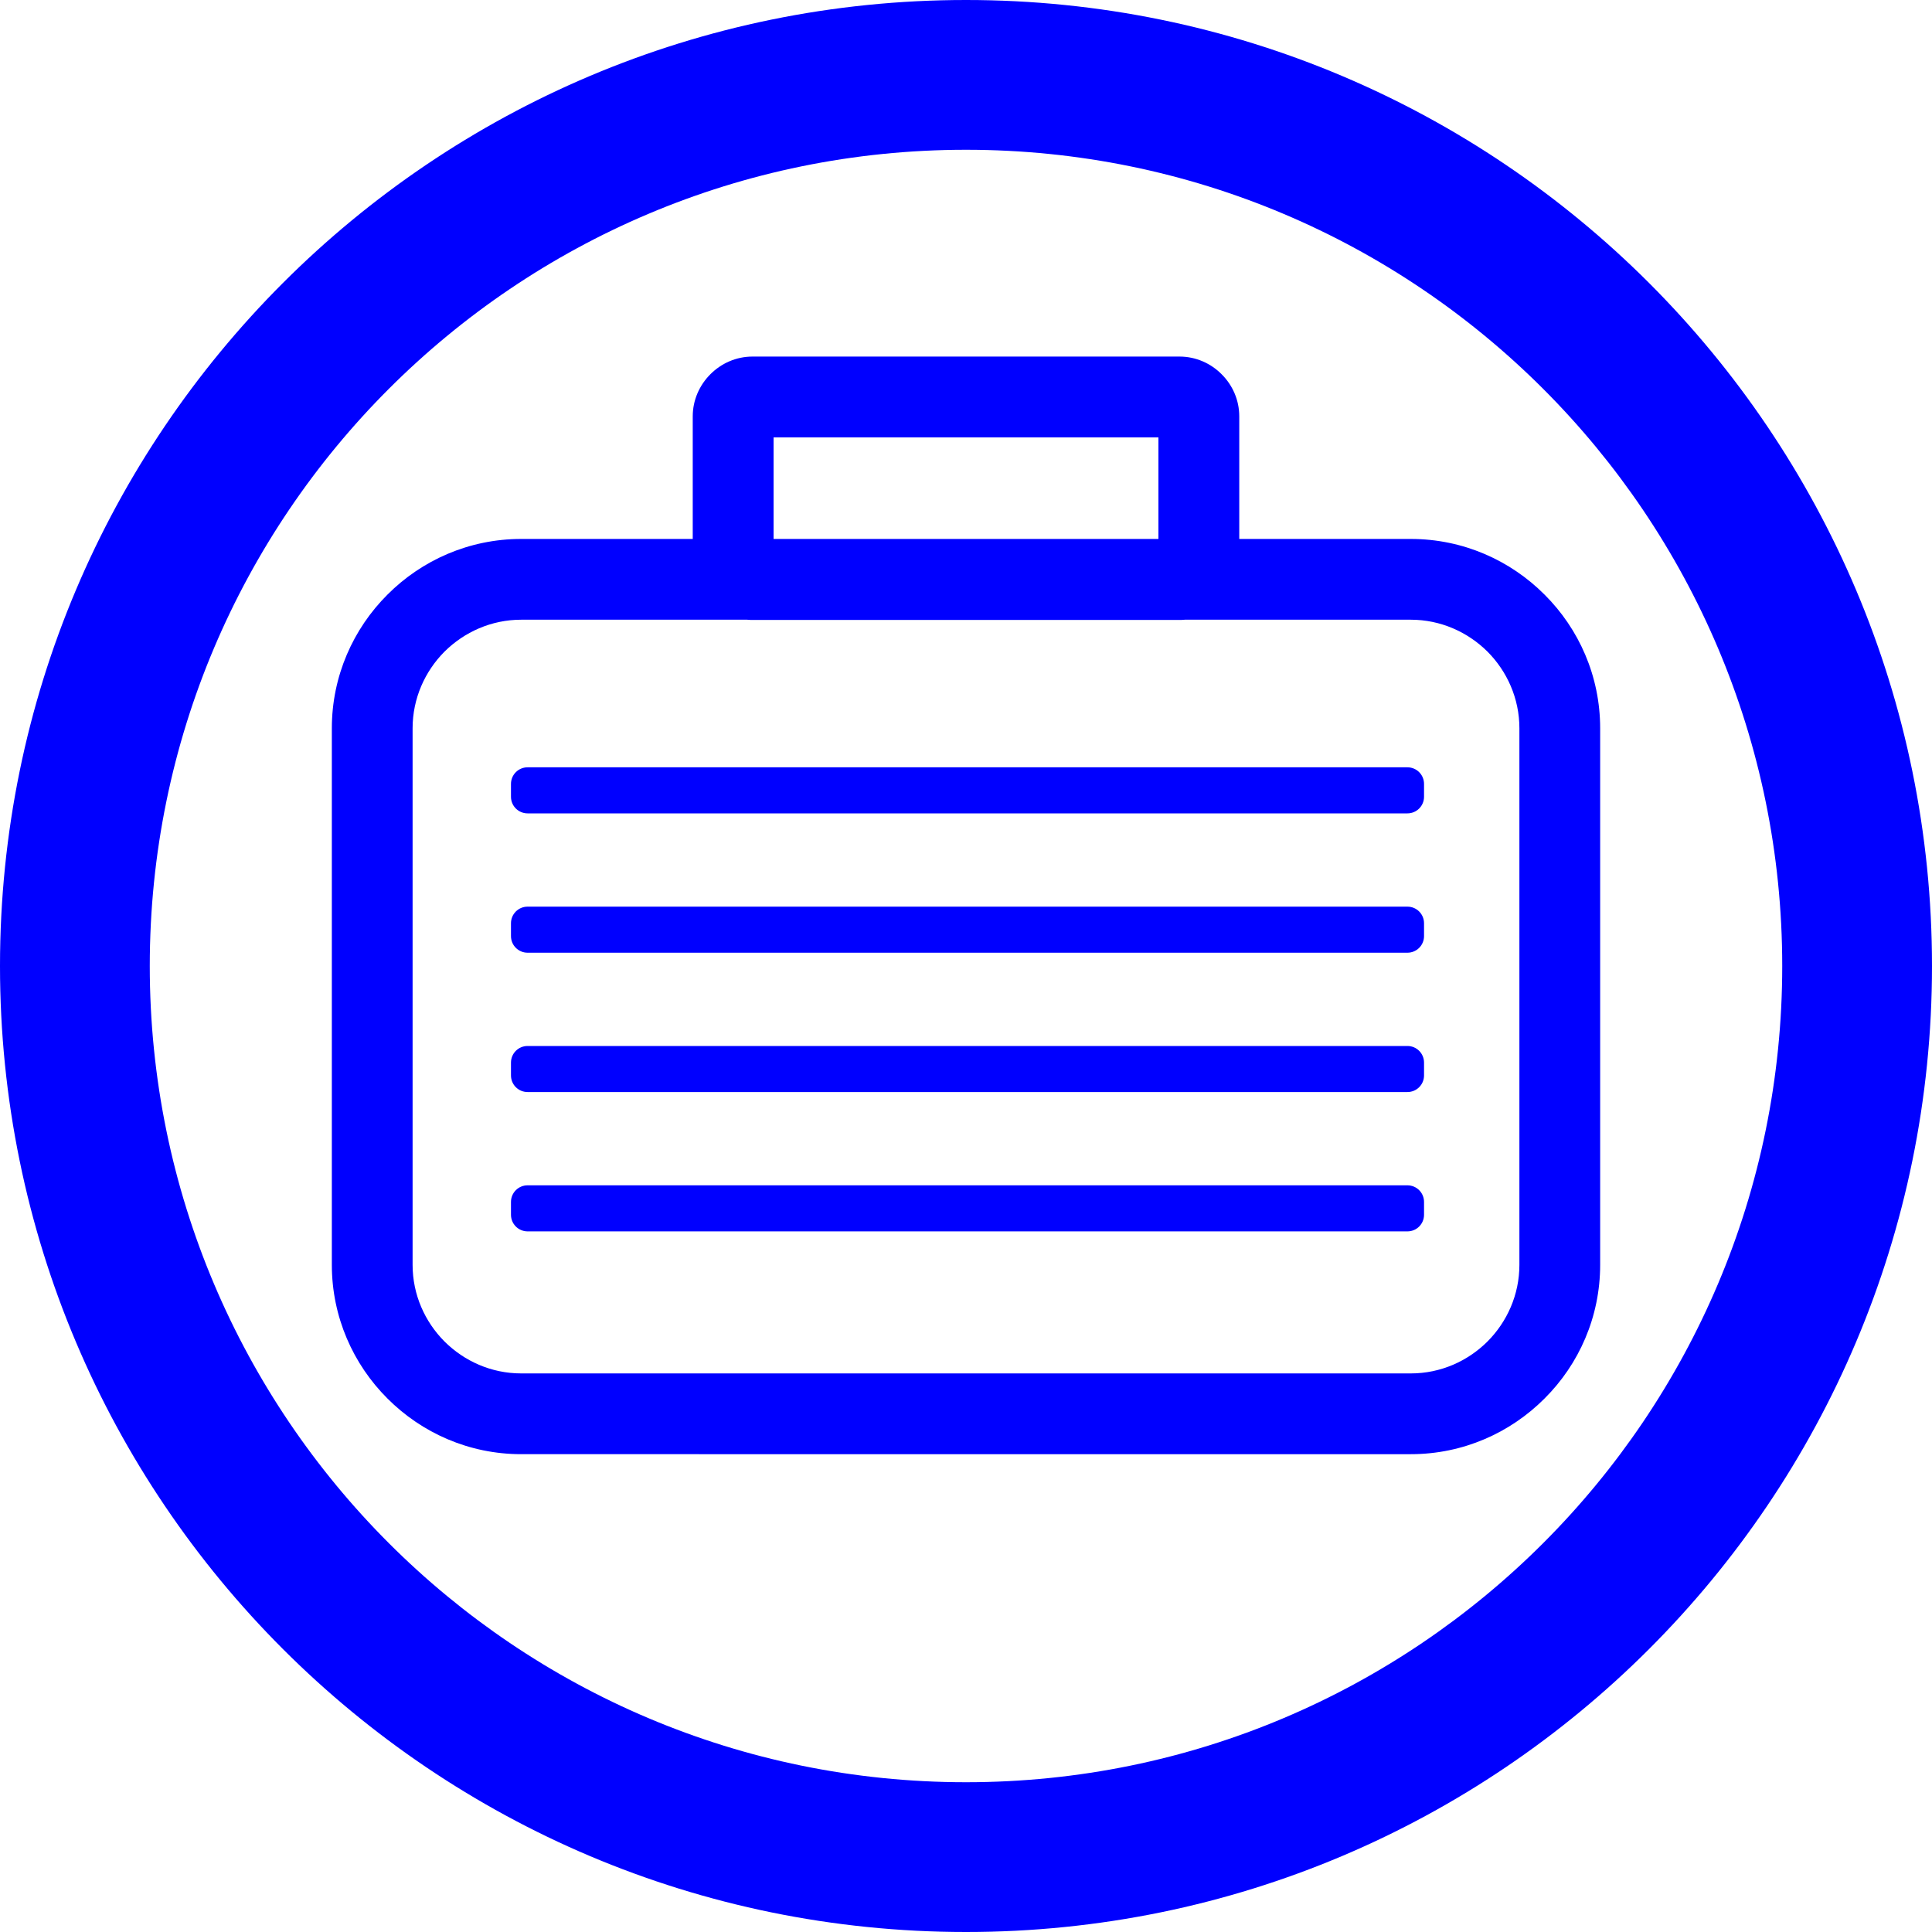 <svg xmlns="http://www.w3.org/2000/svg" width="24" height="24" viewBox="0 0 25000 25000" shape-rendering="geometricPrecision" text-rendering="geometricPrecision" image-rendering="optimizeQuality" fill-rule="evenodd" clip-rule="evenodd"><defs><style><![CDATA[
    .fil0 {fill:#0000ff}
    .fil1 {fill:#0000ff;fill-rule:nonzero}
   ]]></style></defs><g id="Layer_x0020_1"><g id="_937297216"><g id="_867285424"><path class="fil0" d="M12500 25000c6903 0 12500-5596 12500-12500C25000 5597 19403 0 12500 0S0 5597 0 12500c0 6904 5597 12500 12500 12500zm0-23062c5833 0 10562 4729 10562 10562s-4729 10562-10562 10562S1938 18333 1938 12500 6667 1938 12500 1938z"/><path class="fil1" d="M6744 6974h2220V5388c0-212 88-405 228-545l1-1c141-141 333-228 545-228h5524c212 0 405 87 545 228l1 1c141 140 228 333 228 545v1586h2220c675 0 1287 276 1730 720 445 443 720 1055 720 1730v6943c0 675-275 1287-720 1730-443 444-1055 720-1730 720H6744c-675 0-1287-276-1730-720-444-443-720-1055-720-1730V9424c0-675 276-1287 720-1730 443-444 1055-720 1730-720zm3266 0h4980V5660h-4980v1314zm5322 1045c-23 3-47 3-70 3H9738c-23 0-47 0-70-3H6744c-386 0-737 160-992 413-254 255-413 607-413 992v6943c0 386 159 737 413 992 255 254 606 413 992 413h11512c386 0 737-159 992-413 254-255 413-606 413-992V9424c0-385-159-737-413-992-255-253-606-413-992-413h-2924z"/><path class="fil1" d="M6827 9929h11385c119 0 215 96 215 215v166c0 119-96 215-215 215H6827c-119 0-215-96-215-215v-166c0-119 96-215 215-215zM6827 11732h11385c119 0 215 96 215 215v166c0 119-96 215-215 215H6827c-119 0-215-96-215-215v-166c0-119 96-215 215-215zM6827 13535h11385c119 0 215 96 215 215v166c0 119-96 215-215 215H6827c-119 0-215-96-215-215v-166c0-119 96-215 215-215zM6827 15338h11385c119 0 215 96 215 215v166c0 119-96 215-215 215H6827c-119 0-215-96-215-215v-166c0-119 96-215 215-215z"/></g></g></g></svg>